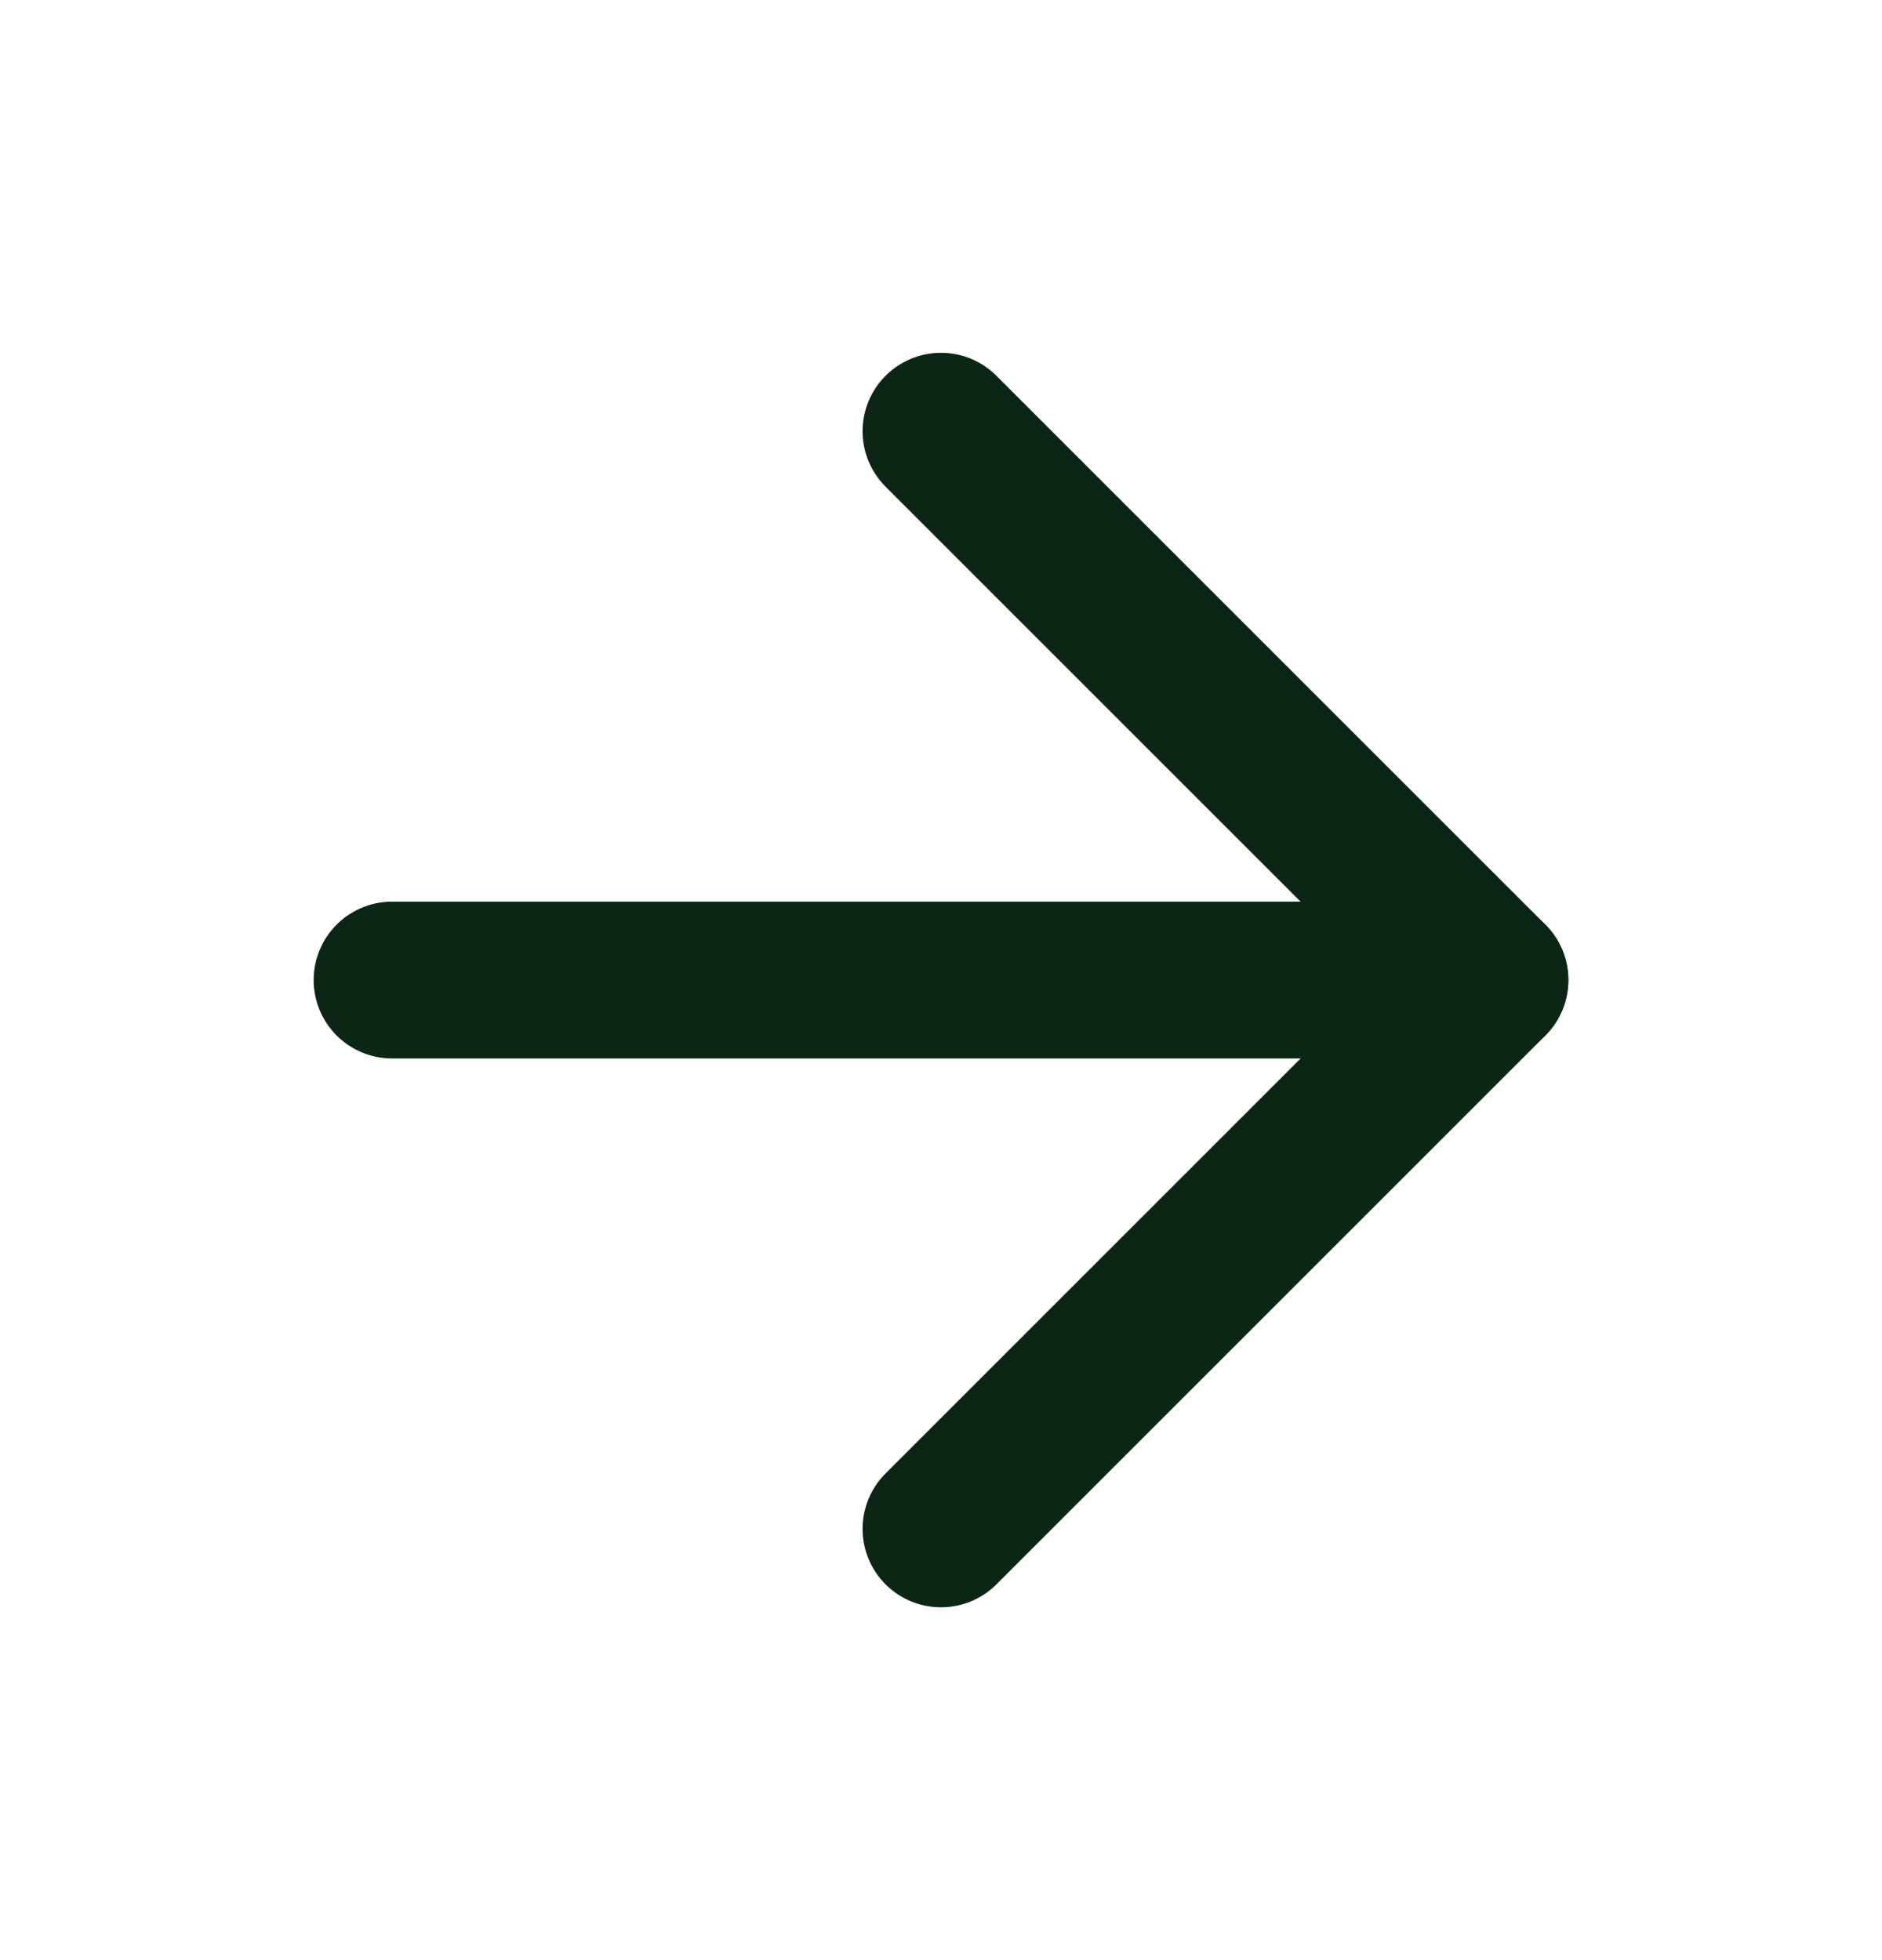 <svg width="24" height="25" viewBox="0 0 24 25" fill="none" xmlns="http://www.w3.org/2000/svg">
<path d="M5 12.5H19" stroke="#0B2614" stroke-width="2" stroke-linecap="round" stroke-linejoin="round"/>
<path d="M12 5.5L19 12.5L12 19.5" stroke="#0B2614" stroke-width="2" stroke-linecap="round" stroke-linejoin="round"/>
</svg>

